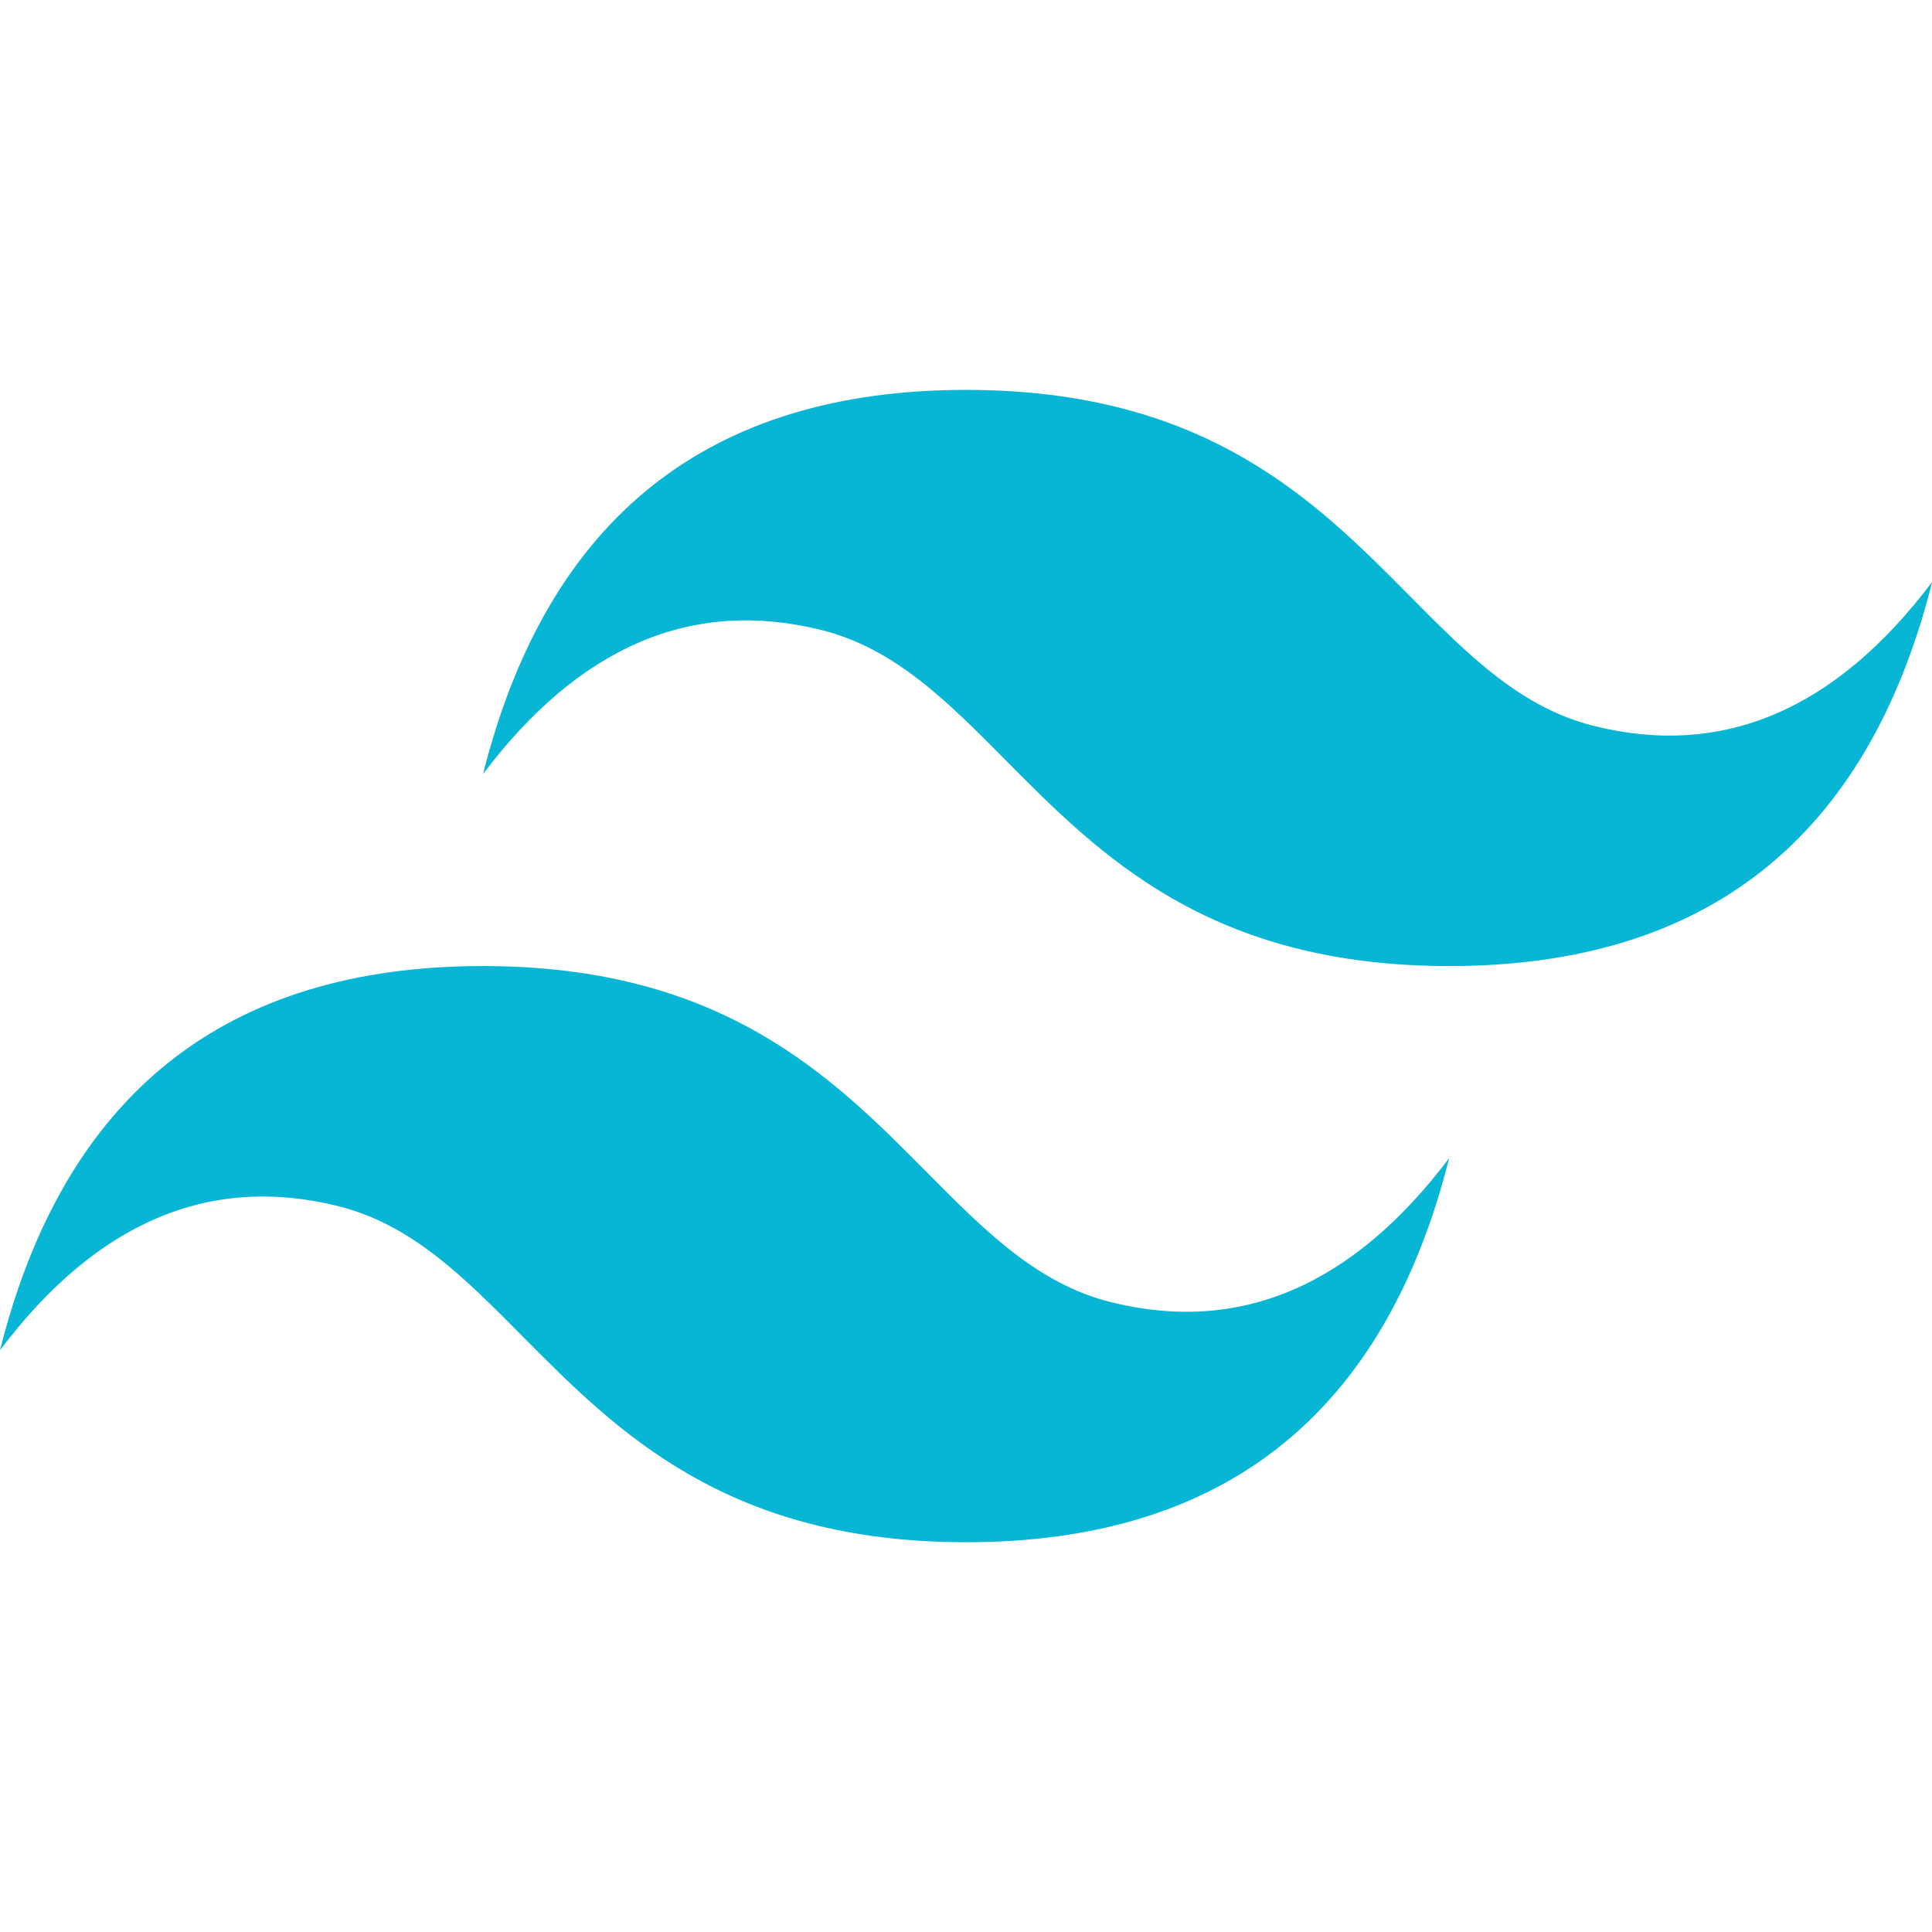 <svg xmlns="http://www.w3.org/2000/svg" xmlns:xlink="http://www.w3.org/1999/xlink" xmlns:serif="http://www.serif.com/"
    width="100%" height="100%" viewBox="0 0 128 128" xml:space="preserve"
    style="fill-rule:evenodd;clip-rule:evenodd;stroke-linejoin:round;stroke-miterlimit:2;">
    <g transform="matrix(2.43,0,0,2.43,0,25.831)">
        <path
            d="M26.34,0C19.316,0 14.926,3.491 13.17,10.473C15.804,6.982 18.877,5.673 22.389,6.546C24.392,7.043 25.825,8.488 27.41,10.088C29.992,12.694 32.982,15.709 39.51,15.709C46.533,15.709 50.923,12.218 52.679,5.237C50.046,8.728 46.973,10.037 43.461,9.163C41.457,8.666 40.024,7.221 38.439,5.622C35.857,3.014 32.868,0 26.34,0ZM13.17,15.709C6.146,15.709 1.756,19.2 0,26.182C2.634,22.691 5.707,21.382 9.218,22.254C11.223,22.752 12.655,24.197 14.24,25.797C16.823,28.403 19.811,31.418 26.34,31.418C33.364,31.418 37.754,27.928 39.51,20.946C36.875,24.437 33.802,25.746 30.291,24.873C28.287,24.375 26.854,22.93 25.27,21.331C22.687,18.725 19.698,15.709 13.17,15.709Z"
            style="fill:rgb(6,182,212);"></path>
    </g>
</svg>